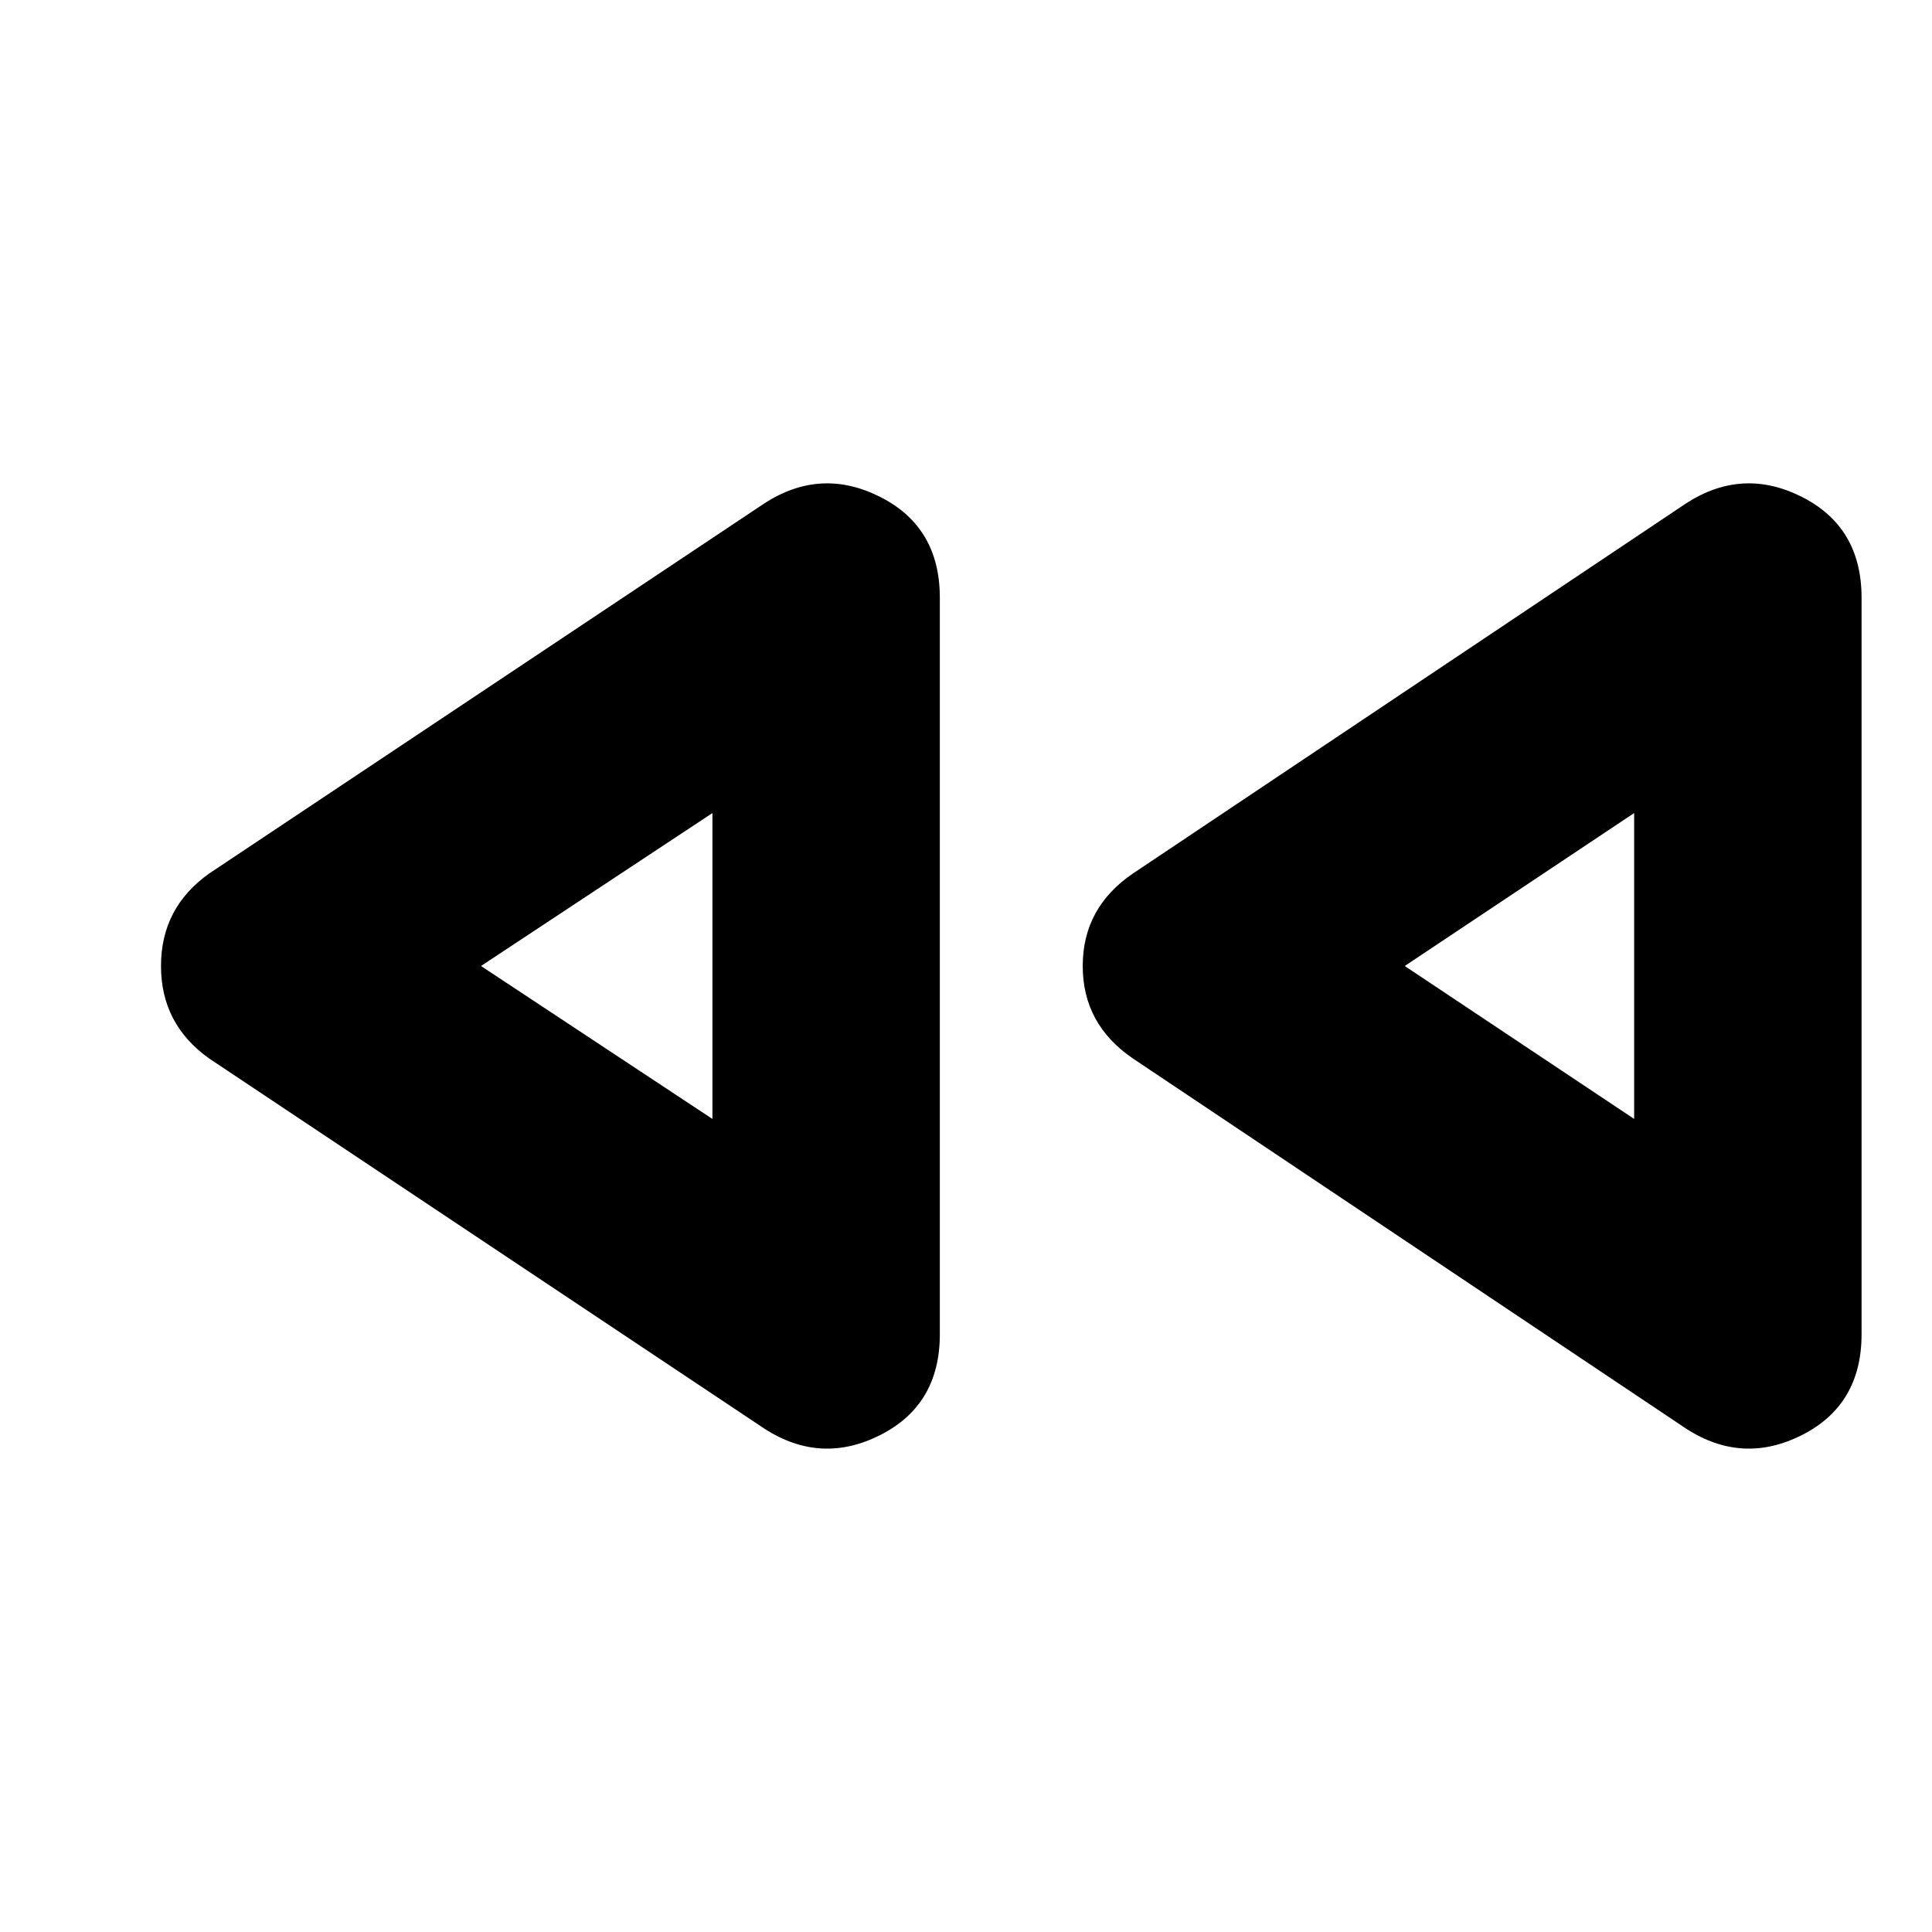 <svg xmlns="http://www.w3.org/2000/svg" height="24" width="24"><path d="m20.95 17.75-6.875-4.6q-.625-.425-.625-1.15 0-.725.625-1.15l6.875-4.6q.7-.45 1.438-.075.737.375.737 1.25v9.15q0 .875-.737 1.25-.738.375-1.438-.075Zm-11.45 0-6.9-4.6Q2 12.725 2 12q0-.725.6-1.15l6.9-4.6q.7-.45 1.438-.075.737.375.737 1.25v9.15q0 .875-.737 1.25-.738.375-1.438-.075ZM8.85 12Zm11.45 0ZM8.85 13.9v-3.8L5.975 12Zm11.45 0v-3.8L17.45 12Z"/></svg>